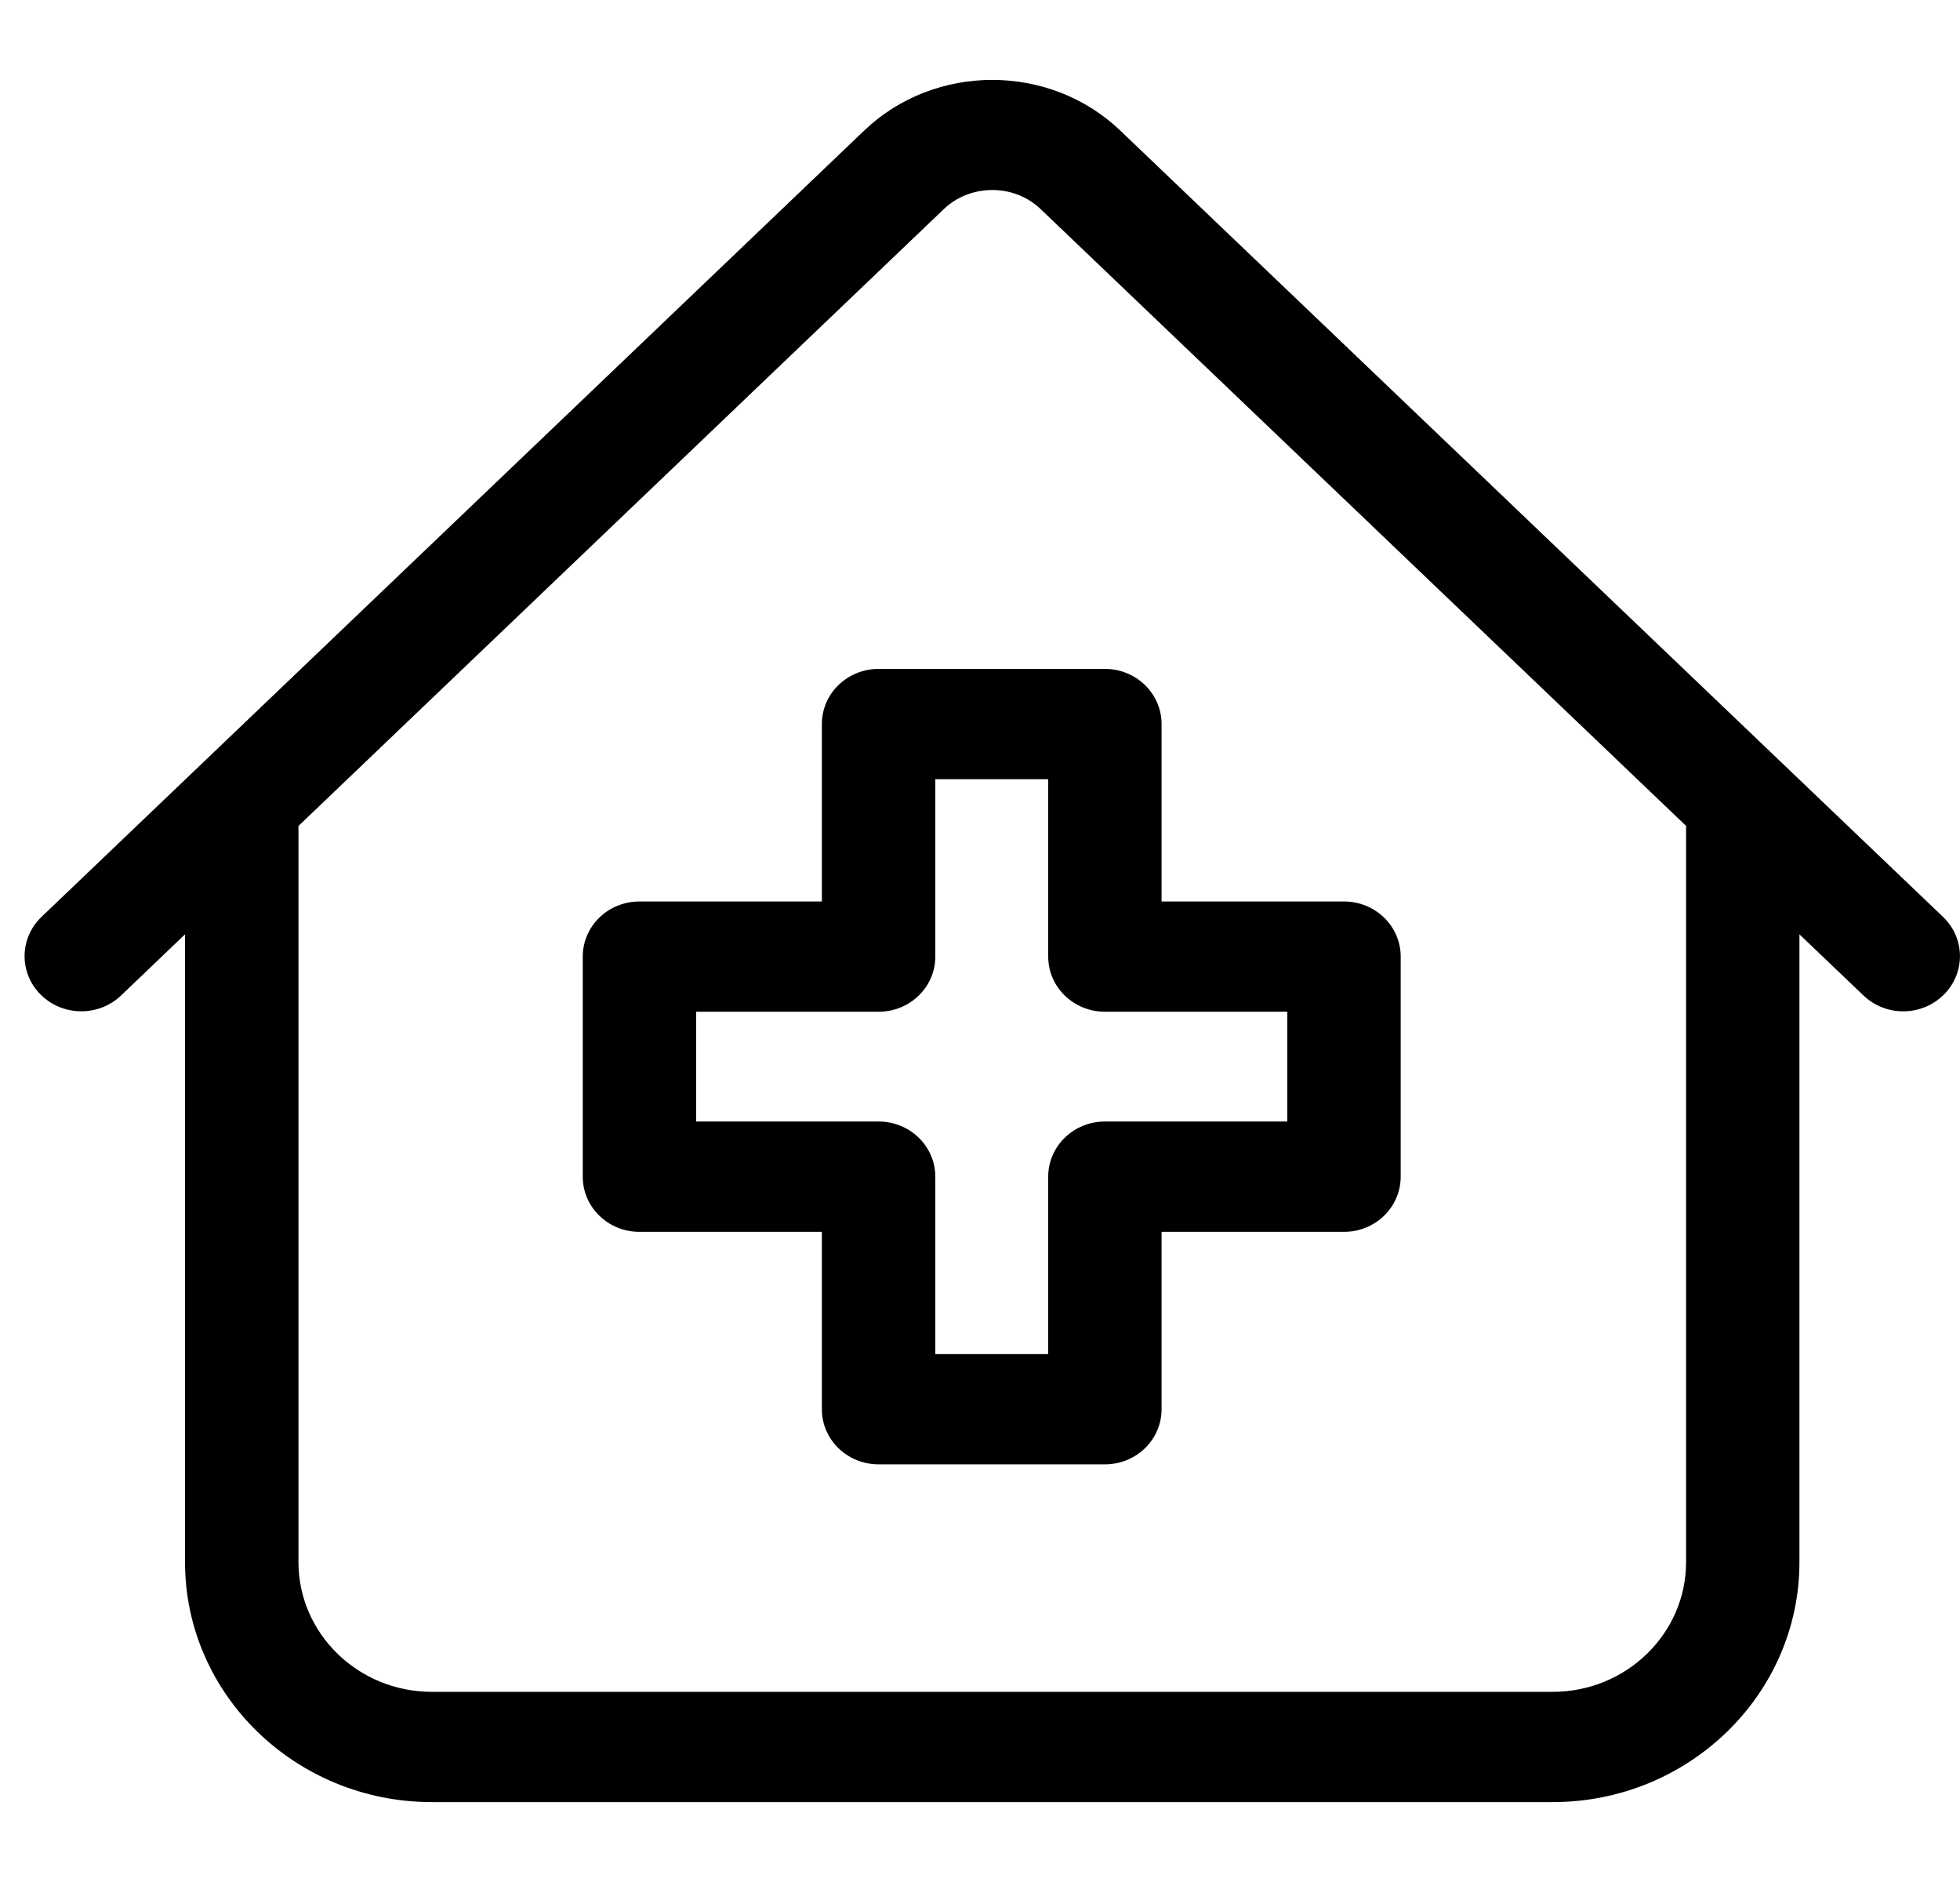 <svg width="25" height="24" viewBox="0 0 25 24" fill="none" xmlns="http://www.w3.org/2000/svg">
<g clip-path="url(#clip0)">
<path d="M24.783 11.692L14.288 1.664C13.388 0.804 11.924 0.804 11.024 1.664L0.53 11.692C0.245 11.964 0.241 12.409 0.521 12.686C0.801 12.963 1.259 12.967 1.544 12.695L2.36 11.915V19.921C2.36 21.608 3.772 22.981 5.508 22.981H19.805C21.54 22.981 22.952 21.608 22.952 19.921V11.915L23.769 12.695C23.91 12.829 24.093 12.897 24.276 12.897C24.463 12.897 24.65 12.826 24.792 12.686C25.072 12.409 25.068 11.964 24.783 11.692ZM21.506 19.921C21.506 20.833 20.743 21.575 19.805 21.575H5.508C4.57 21.575 3.807 20.833 3.807 19.921V10.533L12.038 2.667C12.123 2.586 12.222 2.524 12.327 2.484C12.617 2.372 12.957 2.414 13.208 2.61C13.231 2.627 13.253 2.647 13.274 2.667L21.506 10.532V19.921H21.506Z" fill="black"/>
<path d="M10.483 9.233V11.496H8.156C7.756 11.496 7.433 11.811 7.433 12.199V15.005C7.433 15.394 7.756 15.709 8.156 15.709H10.483V17.971C10.483 18.36 10.807 18.674 11.207 18.674H14.093C14.492 18.674 14.816 18.36 14.816 17.971V15.709H17.143C17.543 15.709 17.866 15.394 17.866 15.005V12.199C17.866 11.811 17.543 11.496 17.143 11.496H14.816V9.233C14.816 8.845 14.492 8.53 14.093 8.53H11.207C10.807 8.53 10.483 8.845 10.483 9.233ZM11.93 12.199V9.937H13.37V12.199C13.37 12.588 13.694 12.902 14.093 12.902H16.42V14.302H14.093C13.694 14.302 13.37 14.617 13.37 15.005V17.268H11.93V15.005C11.93 14.617 11.606 14.302 11.207 14.302H8.879V12.902H11.207C11.606 12.902 11.93 12.588 11.93 12.199Z" fill="black"/>
</g>
<defs>
<clipPath id="clip0">
<rect width="24.686" height="24" fill="white" transform="translate(0.313)"/>
</clipPath>
</defs>
</svg>
